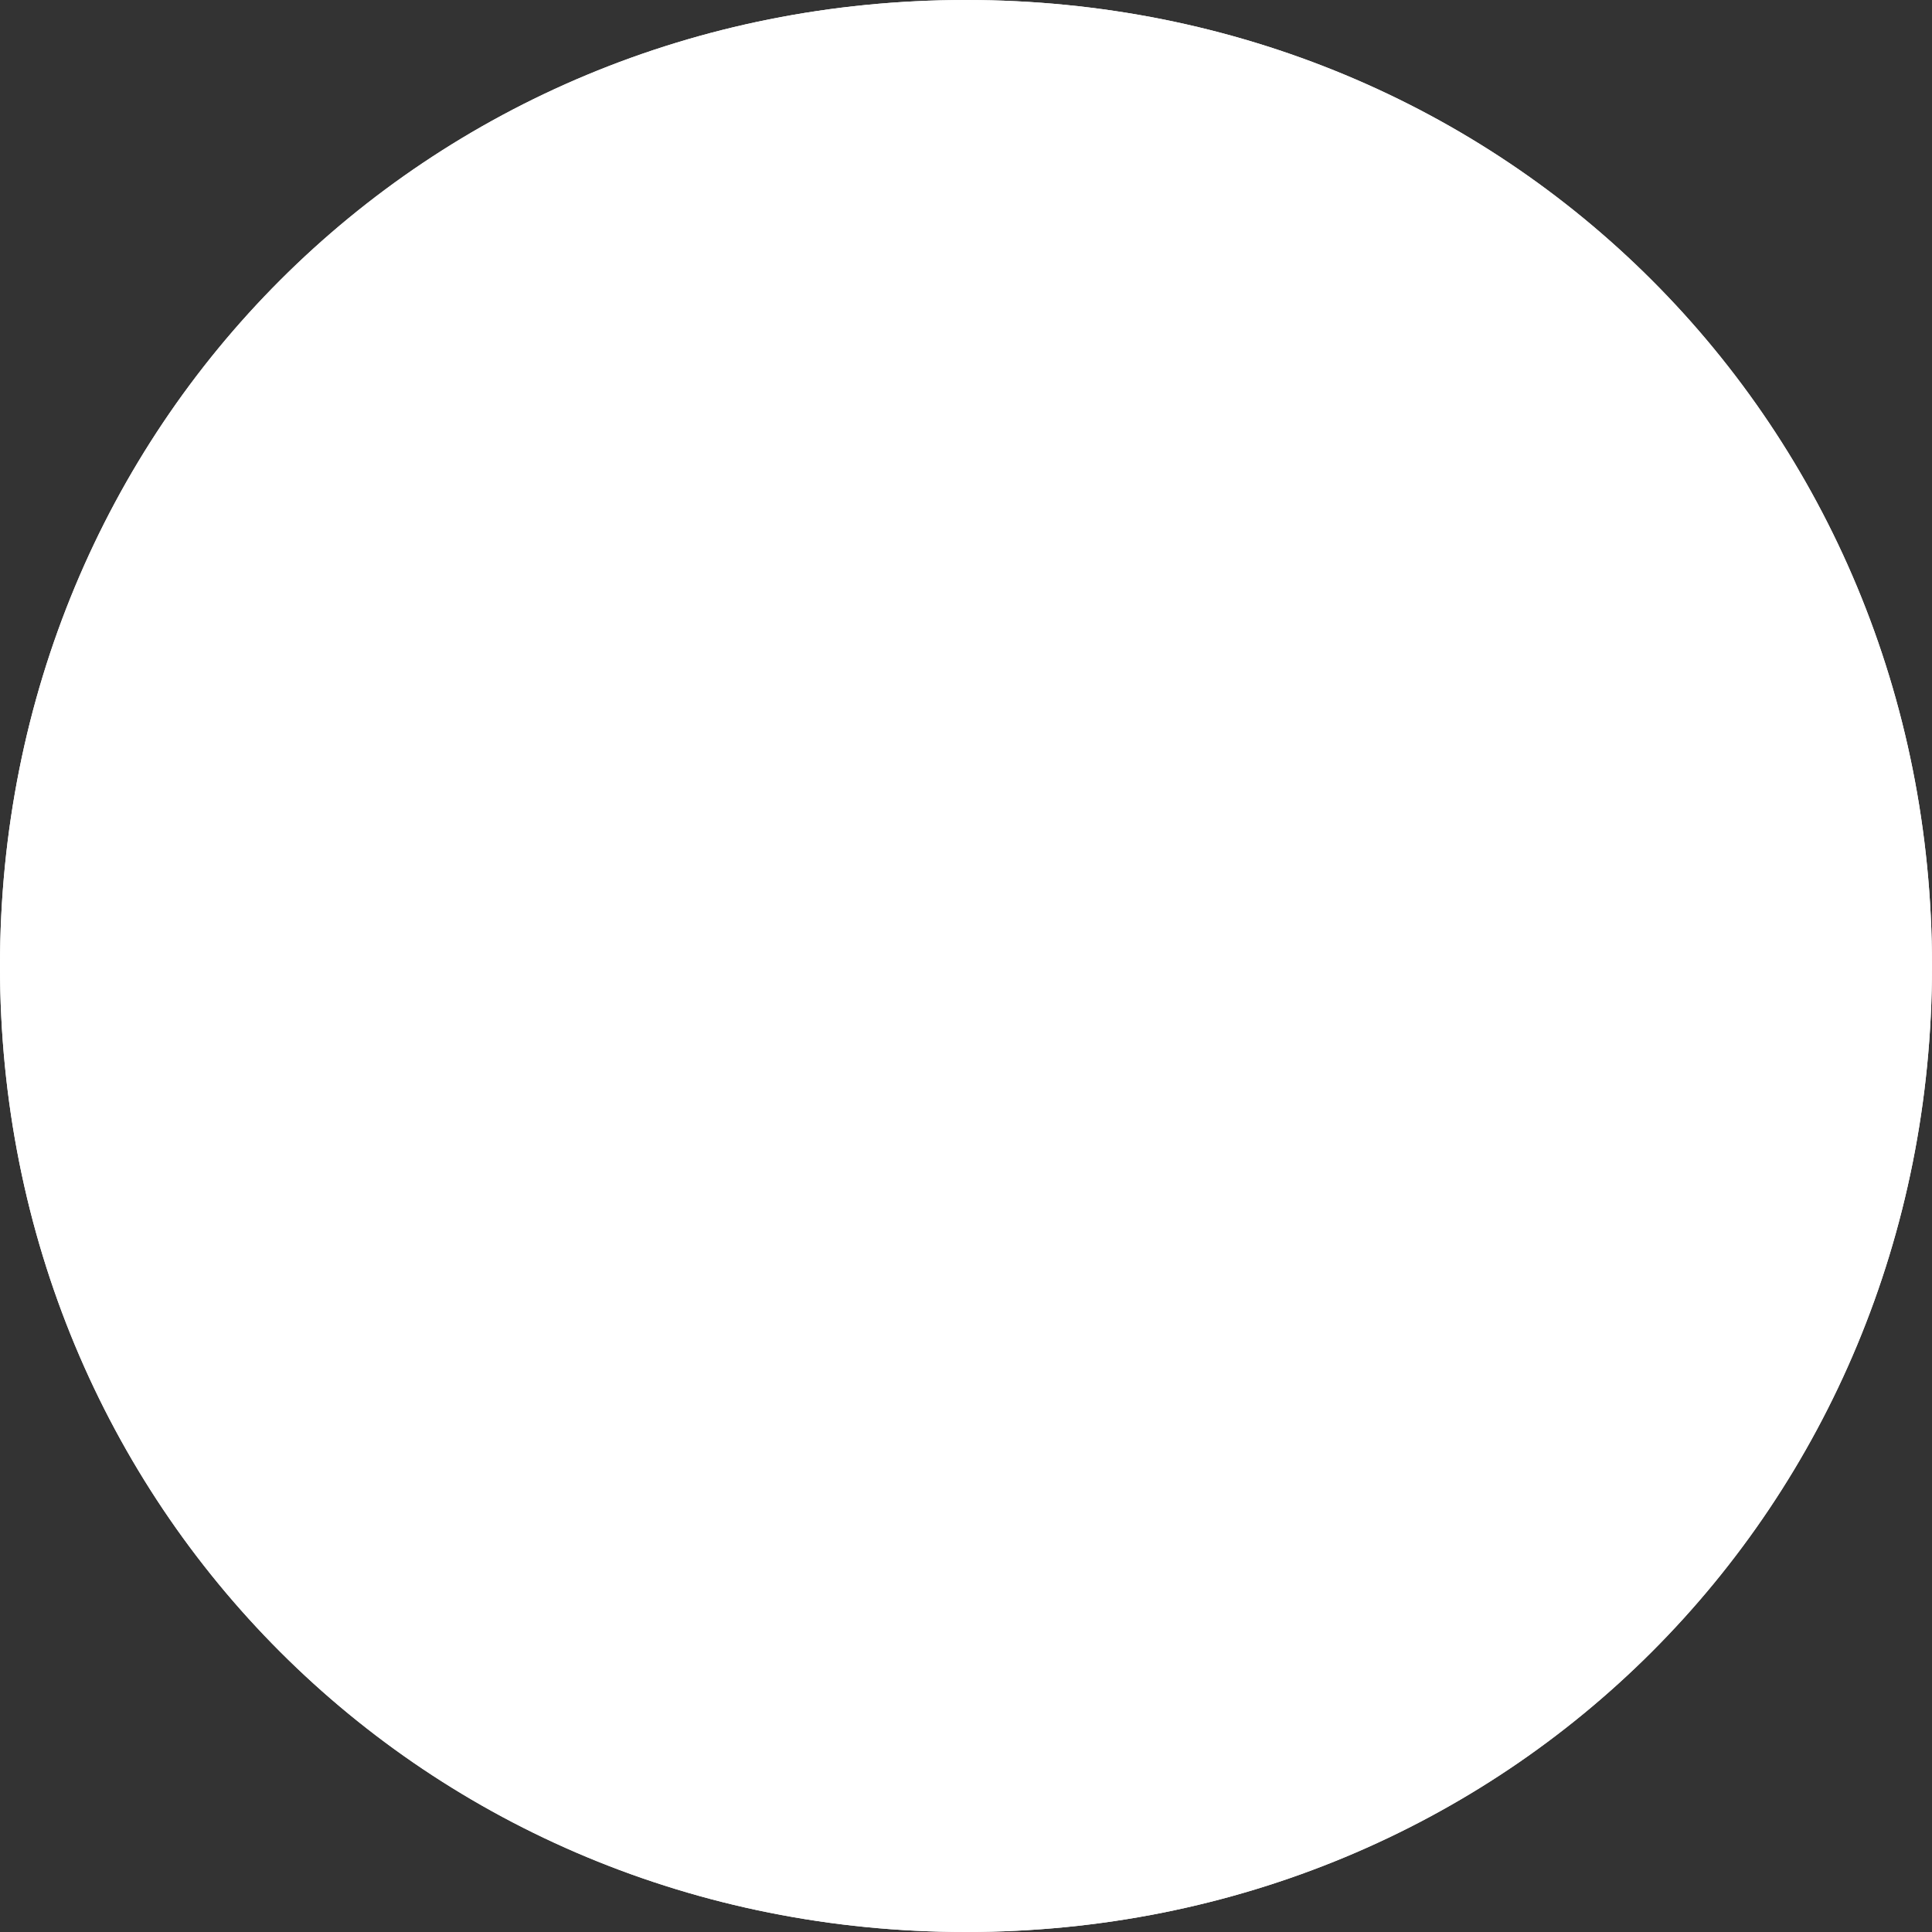 ﻿<?xml version="1.0" encoding="utf-8"?>
<svg version="1.1" xmlns:xlink="http://www.w3.org/1999/xlink" width="35px" height="35px" xmlns="http://www.w3.org/2000/svg">
  <rect width="100%" height="100%" fill="#333333" stroke="none"/>
  <g transform="matrix(1 0 0 1 -65 -324 )">
    <path d="M 82.5 324  C 92.3 324  100 331.7  100 341.5  C 100 351.3  92.3 359  82.5 359  C 72.7 359  65 351.3  65 341.5  C 65 331.7  72.7 324  82.5 324  Z " fill-rule="nonzero" fill="#ffffff" stroke="none" />
    <path d="M 82.5 324.5  C 92.02 324.5  99.5 331.98  99.5 341.5  C 99.5 351.02  92.02 358.5  82.5 358.5  C 72.98 358.5  65.5 351.02  65.5 341.5  C 65.5 331.98  72.98 324.5  82.5 324.5  Z " stroke-width="1" stroke="#ffffff" fill="none" />
  </g>
</svg>